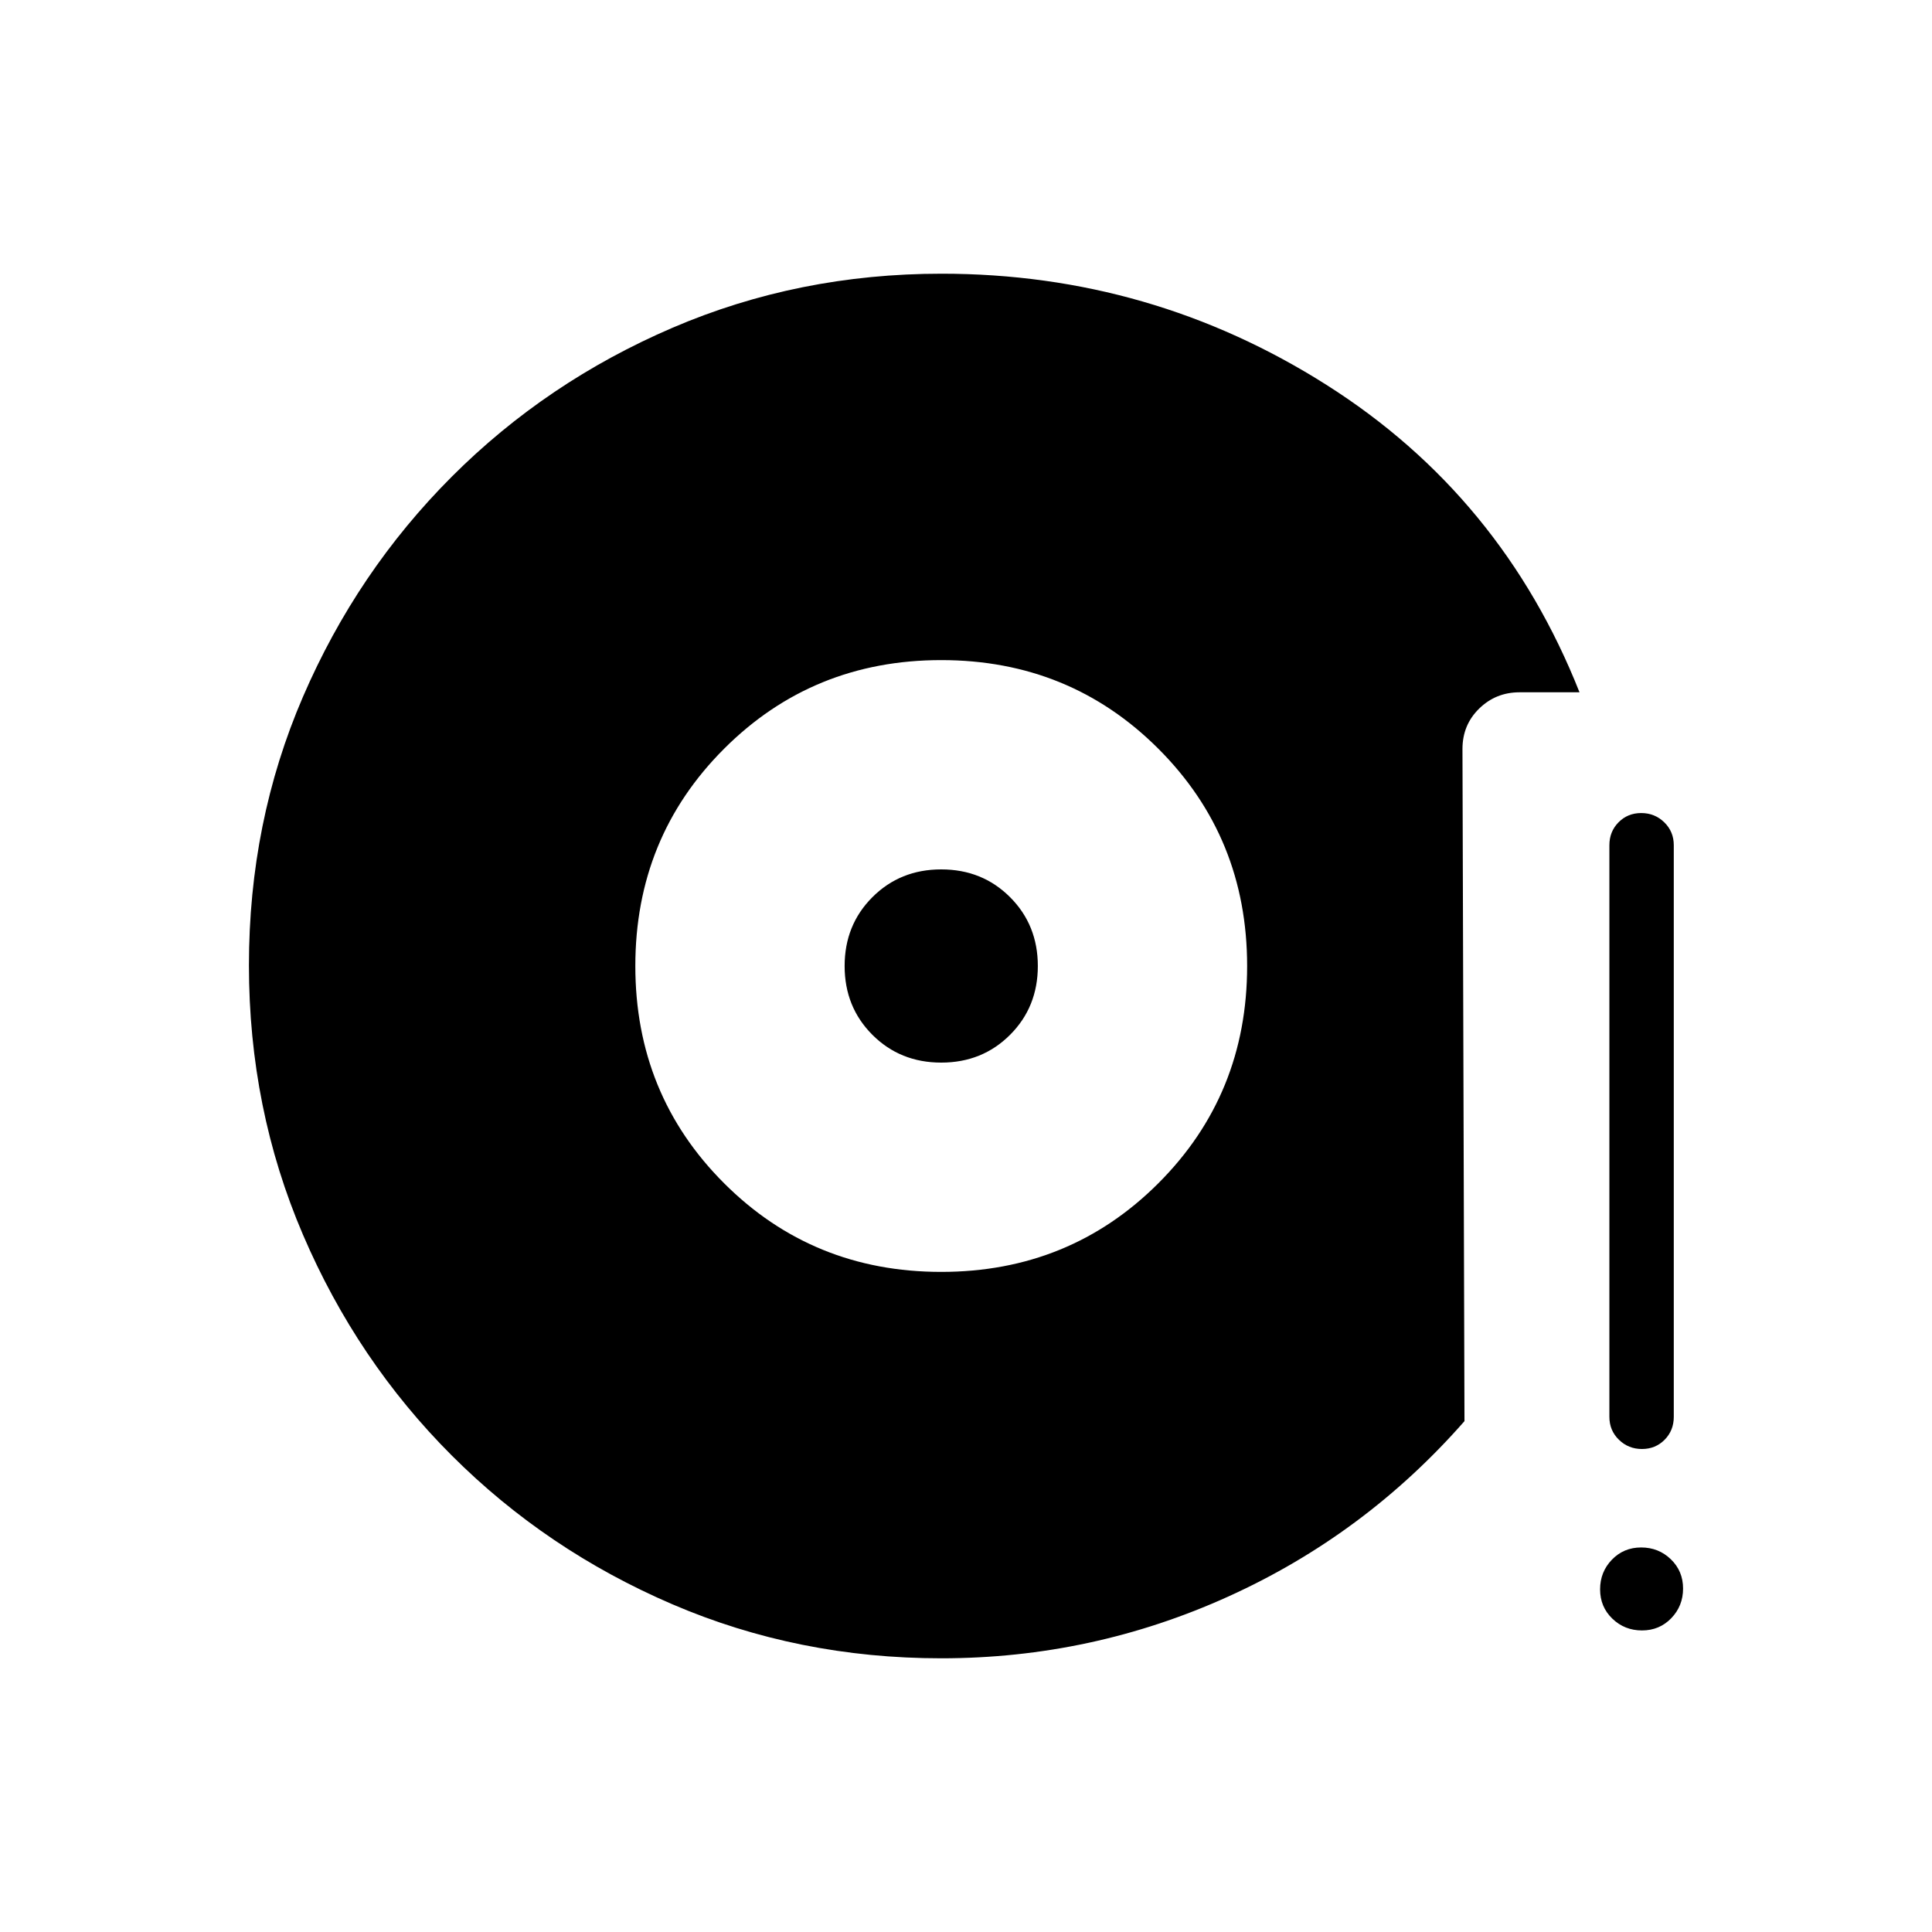 <svg xmlns="http://www.w3.org/2000/svg" height="20" viewBox="0 -960 960 960" width="20"><path d="M467.692-328q63.847 0 107.924-44.077Q619.693-416.154 619.693-480q0-63.846-44.077-107.923Q531.539-632 467.692-632q-63.846 0-107.923 44.077Q315.692-543.846 315.692-480q0 63.846 44.077 107.923Q403.846-328 467.692-328Zm0-104q-20.4 0-34.2-13.8-13.8-13.8-13.8-34.2 0-20.4 13.8-34.2 13.8-13.8 34.2-13.8 20.4 0 34.2 13.8 13.8 13.8 13.8 34.2 0 20.4-13.8 34.2-13.8 13.8-34.2 13.8Zm348.184 192q-6.722 0-11.453-4.6-4.731-4.6-4.731-11.4v-284q0-6.8 4.548-11.4 4.547-4.6 11.269-4.6t11.453 4.6q4.731 4.6 4.731 11.4v284q0 6.8-4.548 11.4-4.547 4.6-11.269 4.6Zm.027 90.154q-8.672 0-14.749-5.866-6.077-5.867-6.077-14.539T800.943-185q5.867-6.077 14.539-6.077t14.749 5.867q6.077 5.866 6.077 14.538t-5.867 14.749q-5.866 6.077-14.538 6.077ZM467.692-136q-71.075 0-133.587-26.839-62.513-26.84-109.613-73.922-47.1-47.082-73.95-109.716-26.85-62.634-26.85-133.848 0-71.214 26.85-133.451 26.85-62.237 73.95-109.365 47.1-47.127 109.663-73.993Q396.717-824 467.85-824q104.102 0 191.242 55.231Q746.231-713.539 784.846-616h-29.827q-11.75 0-20.038 8.102-8.289 8.101-8.289 20.077l1 333.975q-49.461 56.385-117.268 87.116Q542.618-136 467.692-136Z"/></svg>